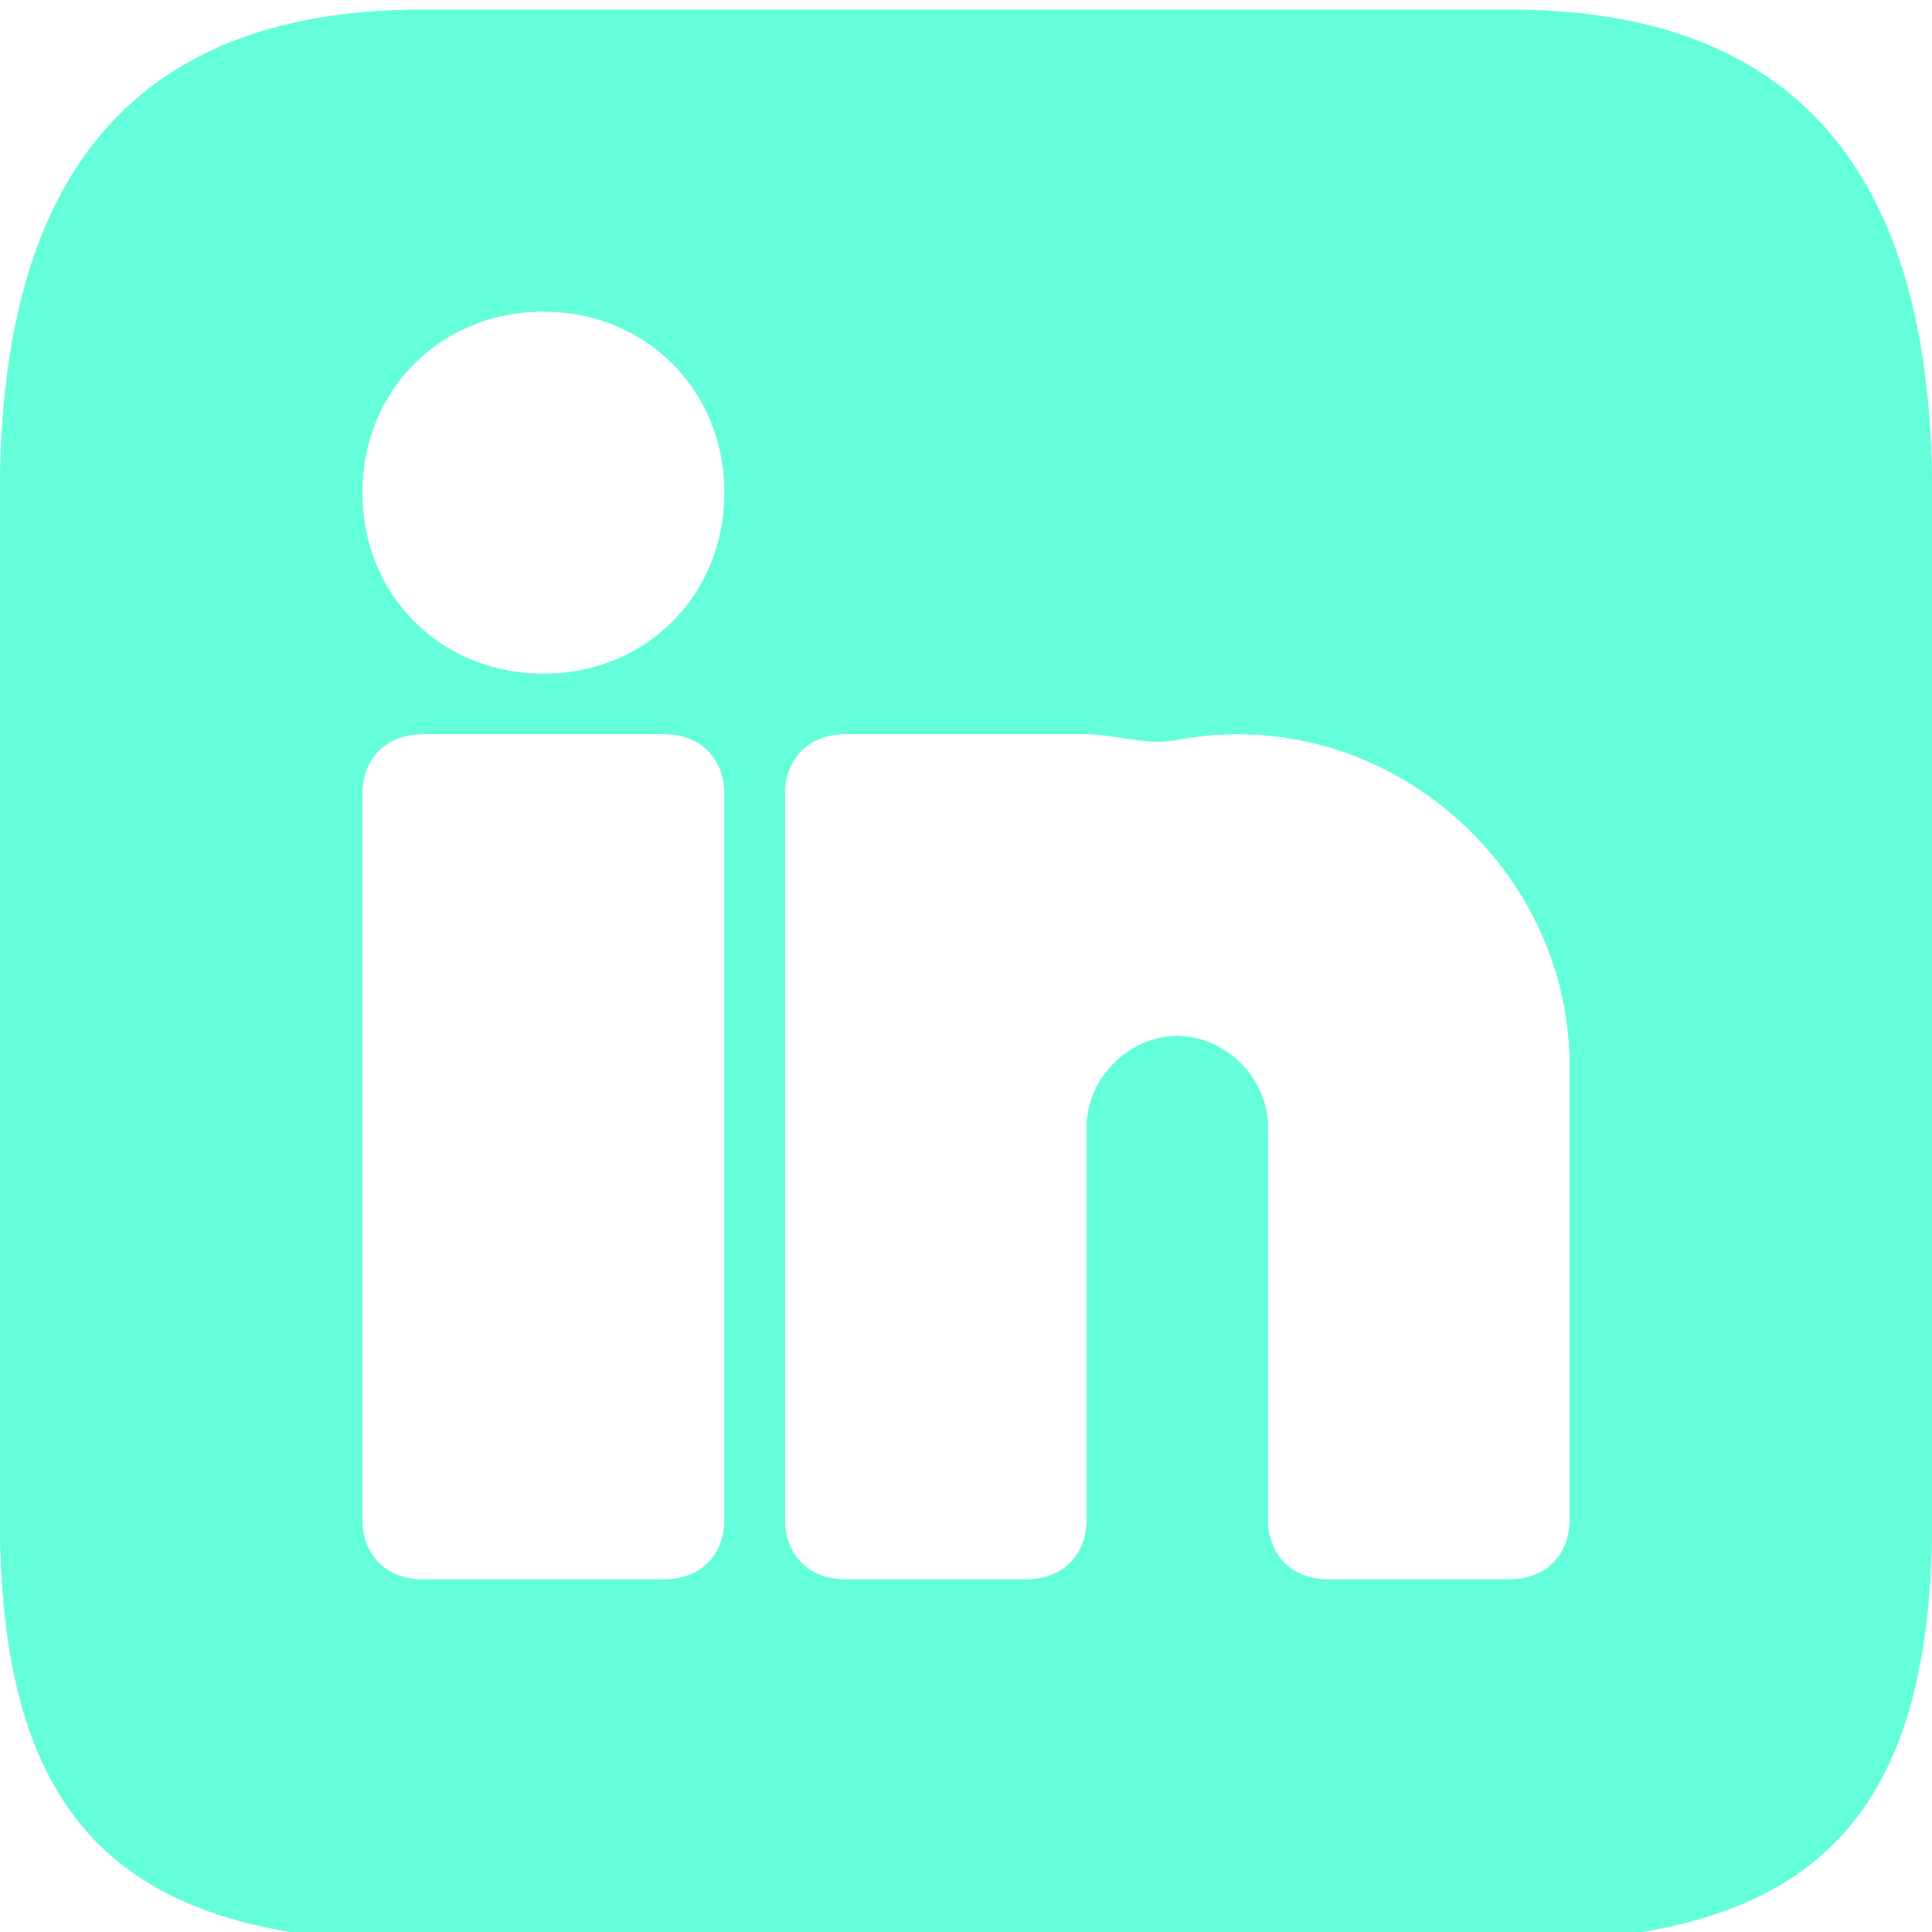 <svg width="800" height="800" viewBox="0 0 800 800" fill="none" xmlns="http://www.w3.org/2000/svg">
<g clip-path="url(#clip0_10_7)">
<g filter="url(#filter0_d_10_7)">
<path d="M625 0H175C50 0 0 75 0 200V400V625C0 750 50 800 175 800H625C750 800 800 750 800 625V200C800 75 750 0 625 0ZM300 625C300 640 290 650 275 650H175C160 650 150 640 150 625V325C150 310 160 300 175 300H275C290 300 300 310 300 325V625ZM225 275C182.5 275 150 242.5 150 200C150 157.5 182.5 125 225 125C267.5 125 300 157.5 300 200C300 242.5 267.5 275 225 275ZM650 625C650 640 640 650 625 650H550C535 650 525 640 525 625V537.5V512.5V462.5C525 442.5 507.5 425 487.5 425C467.5 425 450 442.5 450 462.5V512.5V537.5V625C450 640 440 650 425 650H350C335 650 325 640 325 625V325C325 310 335 300 350 300H450V300C462.027 300 474.656 304.788 486.465 302.51C495.143 300.837 503.822 300 512.5 300C587.5 300 650 362.5 650 437.5V625Z" fill="#64FFDA"/>
<path d="M175 0.5H625C687.396 0.5 730.984 19.214 758.988 53.442C787.008 87.689 799.5 137.553 799.5 200V625C799.5 687.451 787.007 731.036 759.021 759.021C731.036 787.007 687.451 799.5 625 799.5H175C112.549 799.5 68.964 787.007 40.979 759.021C12.993 731.036 0.5 687.451 0.5 625V400V200C0.5 137.553 12.992 87.689 41.012 53.442C69.016 19.214 112.604 0.5 175 0.5ZM275 650.5C282.614 650.5 288.997 647.96 293.479 643.479C297.96 638.997 300.5 632.614 300.5 625V325C300.5 317.386 297.96 311.003 293.479 306.521C288.997 302.04 282.614 299.5 275 299.5H175C167.386 299.5 161.003 302.04 156.521 306.521C152.04 311.003 149.5 317.386 149.5 325V625C149.5 632.614 152.04 638.997 156.521 643.479C161.003 647.96 167.386 650.5 175 650.5H275ZM149.5 200C149.5 242.776 182.224 275.5 225 275.5C267.776 275.5 300.5 242.776 300.5 200C300.5 157.224 267.776 124.5 225 124.5C182.224 124.5 149.5 157.224 149.5 200ZM625 650.5C632.614 650.5 638.997 647.96 643.479 643.479C647.96 638.997 650.5 632.614 650.5 625V437.5C650.5 362.224 587.776 299.5 512.5 299.5C503.789 299.5 495.079 300.34 486.37 302.02C480.555 303.141 474.519 302.526 468.388 301.615C467.214 301.44 466.036 301.255 464.856 301.069C459.897 300.288 454.896 299.5 450 299.5H350C342.386 299.5 336.003 302.04 331.521 306.521C327.04 311.003 324.5 317.386 324.5 325V625C324.5 632.614 327.04 638.997 331.521 643.479C336.003 647.96 342.386 650.5 350 650.5H425C432.614 650.5 438.997 647.96 443.479 643.479C447.96 638.997 450.5 632.614 450.5 625V537.5V512.5V462.5C450.5 442.776 467.776 425.5 487.5 425.5C507.224 425.5 524.5 442.776 524.5 462.5V512.5V537.5V625C524.5 632.614 527.04 638.997 531.521 643.479C536.003 647.96 542.386 650.5 550 650.5H625Z" stroke="#64FFDA"/>
</g>
</g>
<defs>
<filter id="filter0_d_10_7" x="-4" y="0" width="808" height="808" filterUnits="userSpaceOnUse" color-interpolation-filters="sRGB">
<feFlood flood-opacity="0" result="BackgroundImageFix"/>
<feColorMatrix in="SourceAlpha" type="matrix" values="0 0 0 0 0 0 0 0 0 0 0 0 0 0 0 0 0 0 127 0" result="hardAlpha"/>
<feOffset dy="4"/>
<feGaussianBlur stdDeviation="2"/>
<feComposite in2="hardAlpha" operator="out"/>
<feColorMatrix type="matrix" values="0 0 0 0 0 0 0 0 0 0 0 0 0 0 0 0 0 0 0.25 0"/>
<feBlend mode="normal" in2="BackgroundImageFix" result="effect1_dropShadow_10_7"/>
<feBlend mode="normal" in="SourceGraphic" in2="effect1_dropShadow_10_7" result="shape"/>
</filter>
<clipPath id="clip0_10_7">
<rect width="800" height="800" fill="white"/>
</clipPath>
</defs>
</svg>
